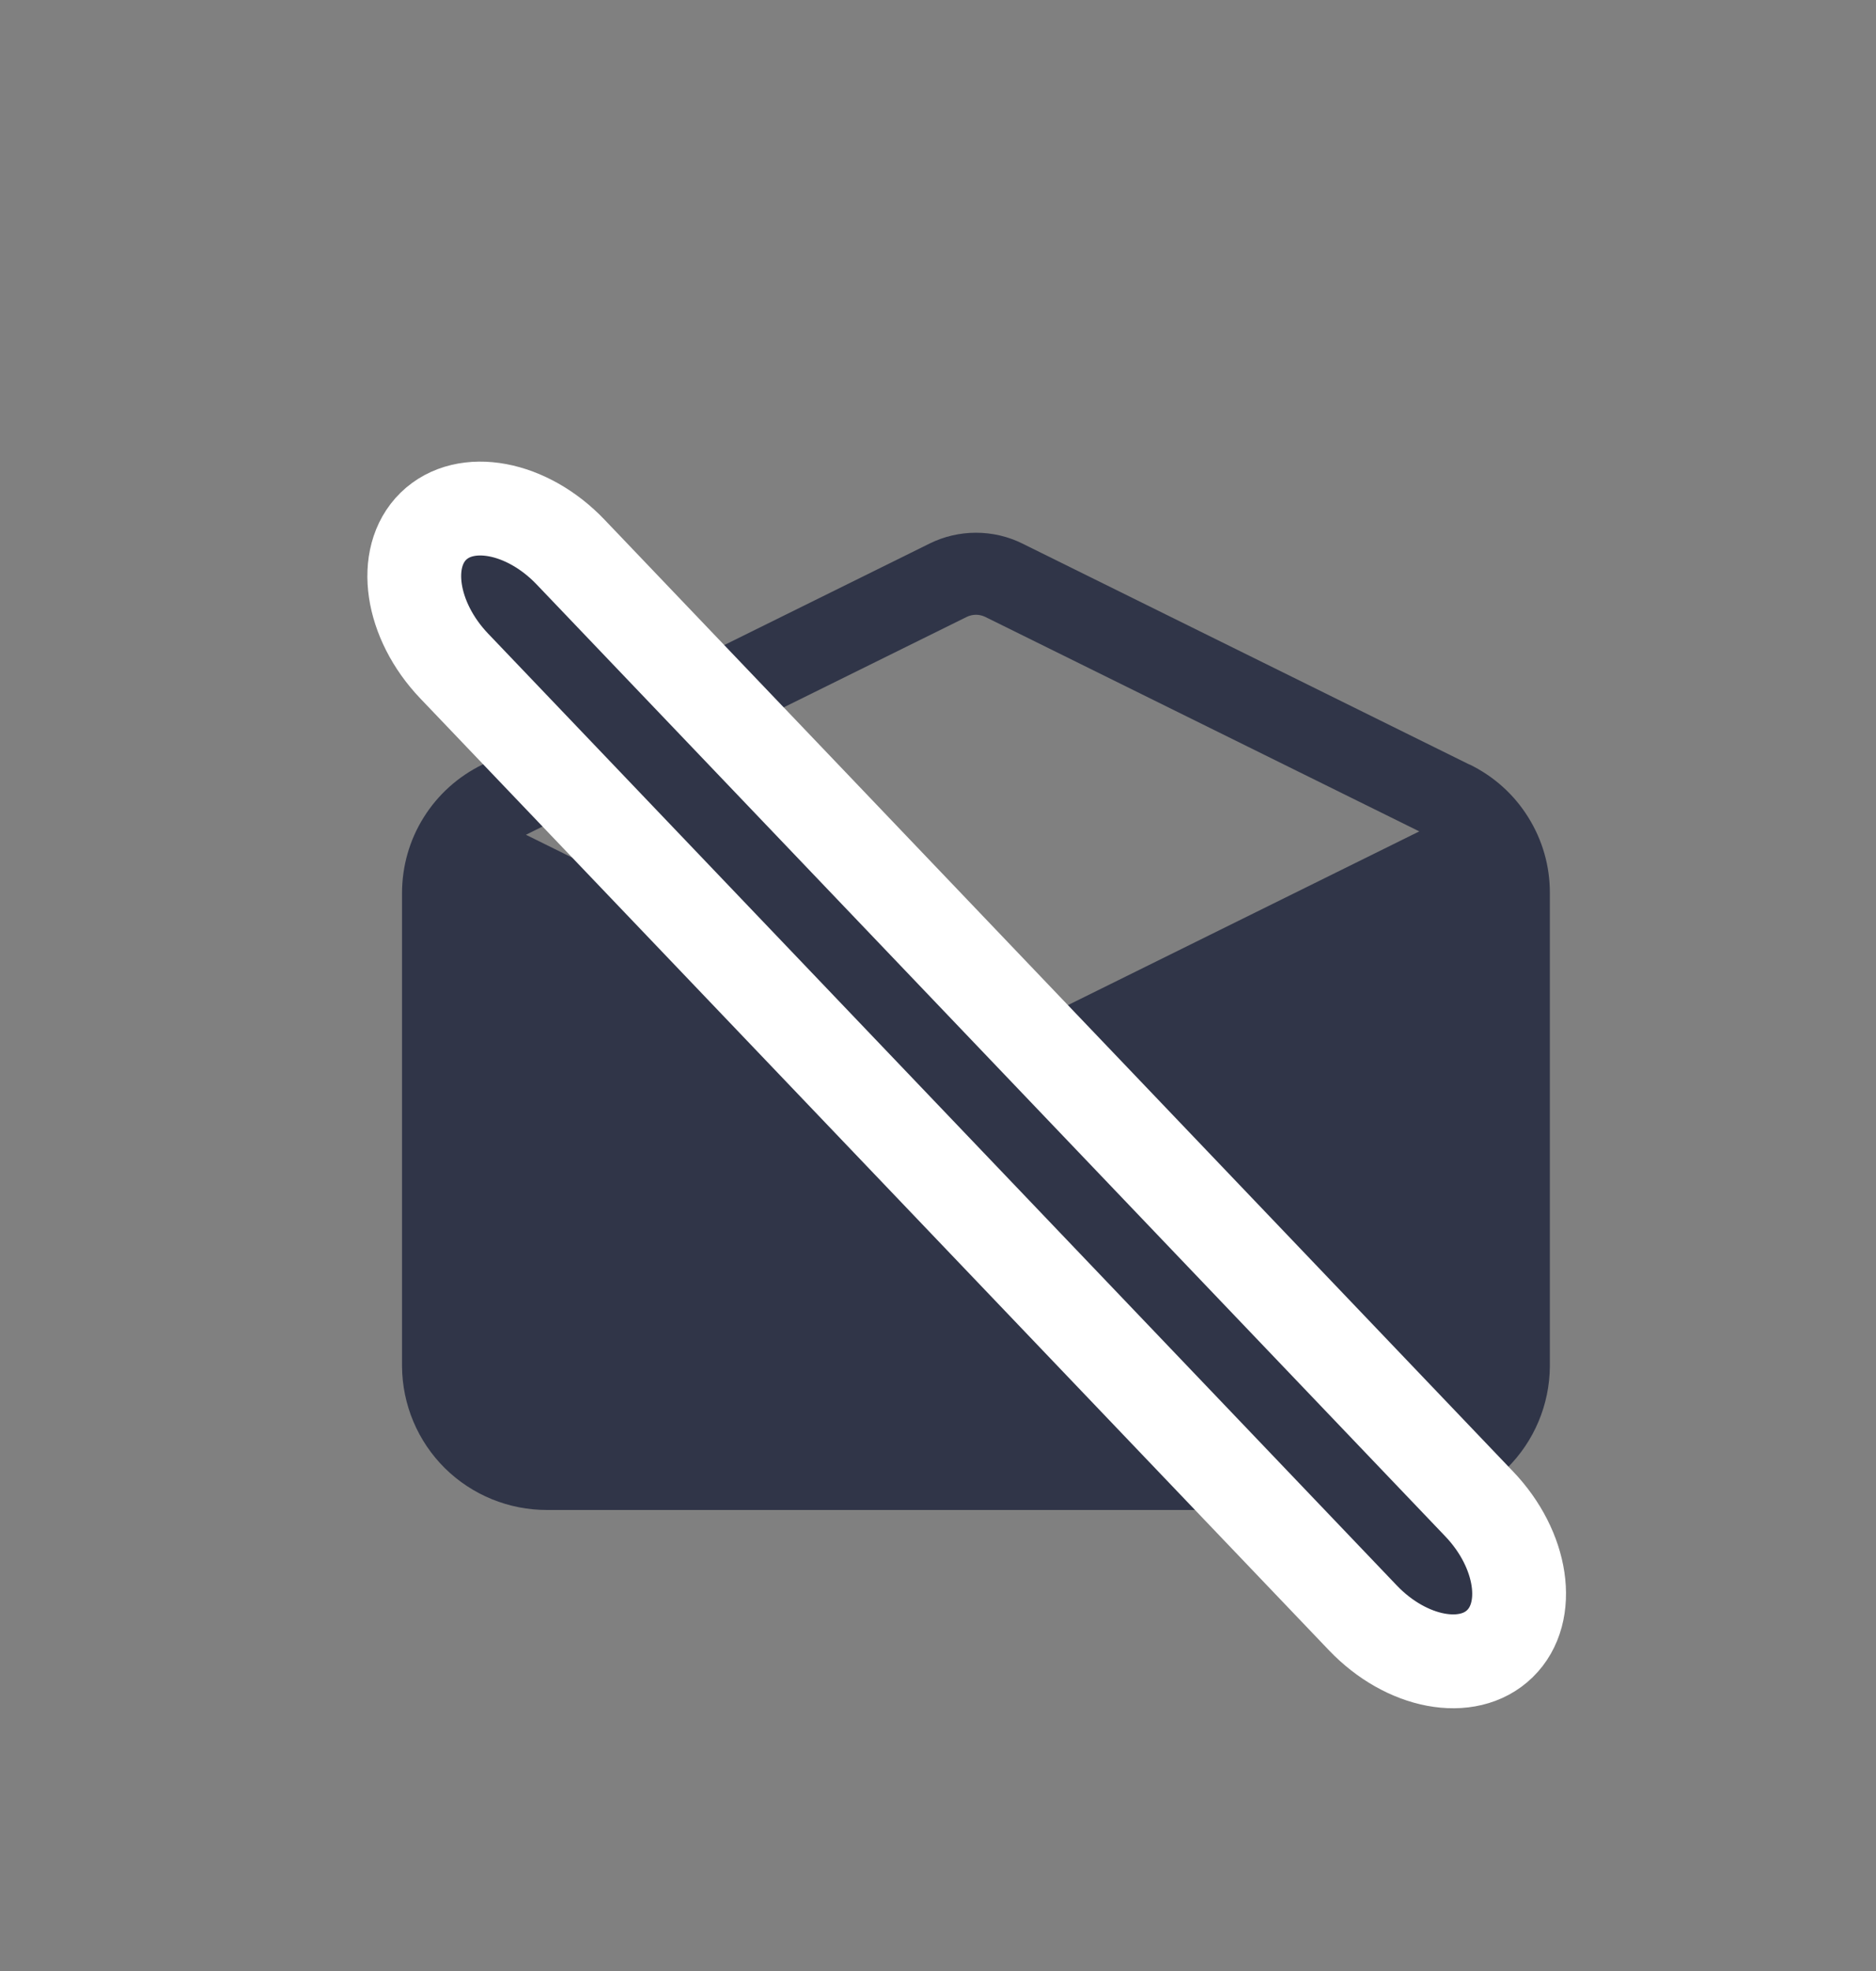 <svg width="20" height="21" viewBox="0 0 20 21" fill="none" xmlns="http://www.w3.org/2000/svg">
<rect x="0" y="0" width="20" height="21" fill="#808080" stroke="none"/>
<path d="M15.668 8.147L10.899 5.791C10.746 5.715 10.576 5.676 10.405 5.676C10.234 5.676 10.064 5.715 9.911 5.791L5.142 8.147C4.885 8.272 4.668 8.467 4.517 8.709C4.365 8.951 4.286 9.231 4.286 9.517V14.558C4.289 14.966 4.453 15.356 4.743 15.643C5.033 15.929 5.425 16.089 5.833 16.088H14.976C15.384 16.089 15.776 15.929 16.066 15.643C16.356 15.356 16.52 14.966 16.523 14.558V9.515C16.524 9.229 16.444 8.949 16.292 8.707C16.141 8.464 15.924 8.27 15.667 8.145L15.668 8.147ZM10.306 6.573C10.337 6.558 10.371 6.55 10.405 6.55C10.439 6.55 10.473 6.558 10.504 6.573L15.131 8.858L10.432 11.18C10.402 11.195 10.368 11.203 10.333 11.203C10.299 11.203 10.265 11.195 10.234 11.18L5.607 8.894L10.306 6.573Z" fill="#303548"/>
<path d="M6.083 5.882C5.618 5.395 4.963 5.272 4.62 5.607C4.278 5.942 4.377 6.609 4.842 7.096L14.529 17.237C14.994 17.724 15.649 17.847 15.991 17.512C16.334 17.177 16.235 16.51 15.769 16.023L6.083 5.882Z" fill="#303548" stroke="white"/>
</svg>
